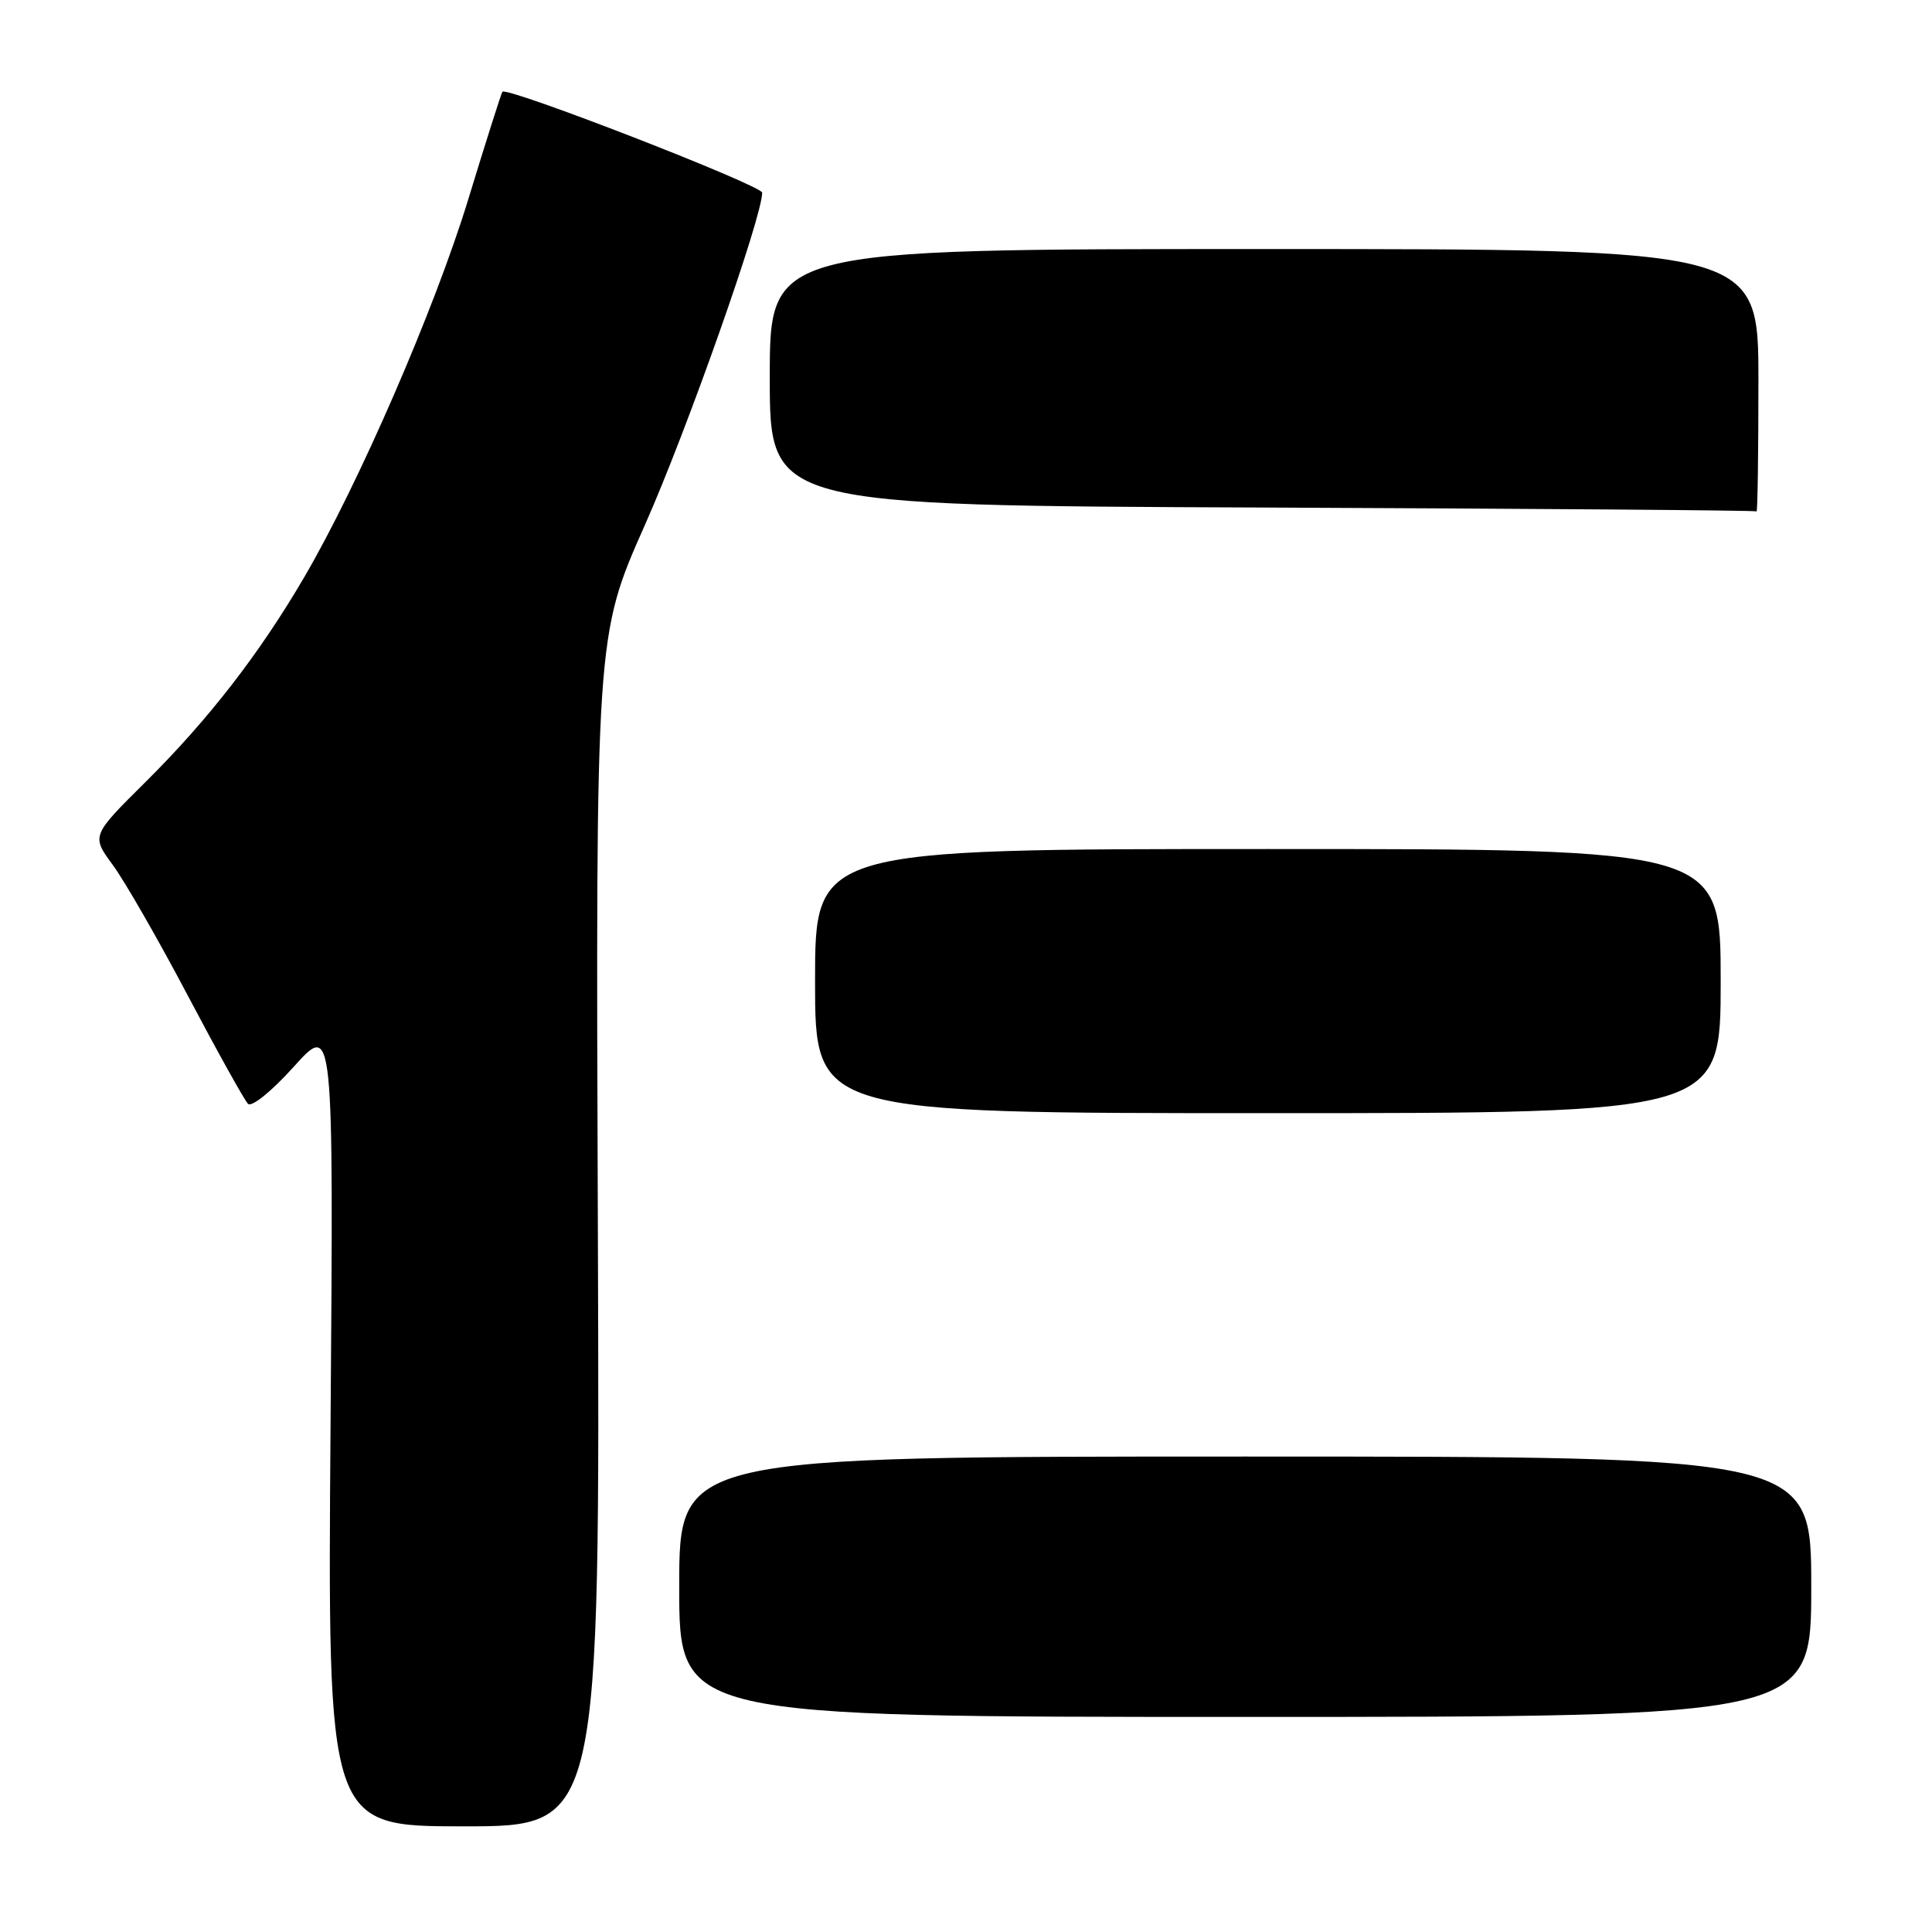<?xml version="1.0" encoding="UTF-8" standalone="no"?>
<!DOCTYPE svg PUBLIC "-//W3C//DTD SVG 1.1//EN" "http://www.w3.org/Graphics/SVG/1.1/DTD/svg11.dtd" >
<svg xmlns="http://www.w3.org/2000/svg" xmlns:xlink="http://www.w3.org/1999/xlink" version="1.1" viewBox="0 0 256 256">
 <g >
 <path fill="currentColor"
d=" M 79.22 163.13 C 78.93 84.26 78.93 84.26 85.45 69.57 C 91.05 56.97 101.02 28.68 100.99 25.53 C 100.98 24.57 67.16 11.43 66.57 12.16 C 66.42 12.35 64.37 18.80 62.02 26.50 C 57.58 40.99 47.48 64.25 40.26 76.57 C 34.36 86.65 27.59 95.38 19.30 103.60 C 12.10 110.74 12.10 110.74 14.95 114.62 C 16.52 116.75 21.00 124.55 24.90 131.95 C 28.80 139.34 32.39 145.79 32.86 146.26 C 33.35 146.75 36.02 144.58 38.96 141.31 C 44.20 135.50 44.20 135.50 43.80 188.75 C 43.40 242.00 43.40 242.00 61.45 242.00 C 79.50 242.00 79.50 242.00 79.22 163.13 Z  M 240.00 210.25 C 240.00 193.00 240.00 193.00 165.00 193.00 C 90.00 193.00 90.00 193.00 90.00 210.25 C 90.00 227.50 90.00 227.50 165.00 227.50 C 240.00 227.50 240.00 227.50 240.00 210.25 Z  M 228.00 130.00 C 228.00 112.50 228.00 112.50 168.00 112.50 C 108.00 112.50 108.00 112.50 108.00 130.00 C 108.00 147.50 108.00 147.50 168.00 147.50 C 228.00 147.50 228.00 147.50 228.00 130.00 Z  M 233.00 50.50 C 233.00 33.00 233.00 33.00 167.50 33.00 C 102.00 33.00 102.00 33.00 102.00 49.99 C 102.00 66.99 102.00 66.99 167.25 67.25 C 203.14 67.40 232.61 67.62 232.75 67.76 C 232.89 67.89 233.00 60.12 233.00 50.50 Z "/>
</g>
</svg>
